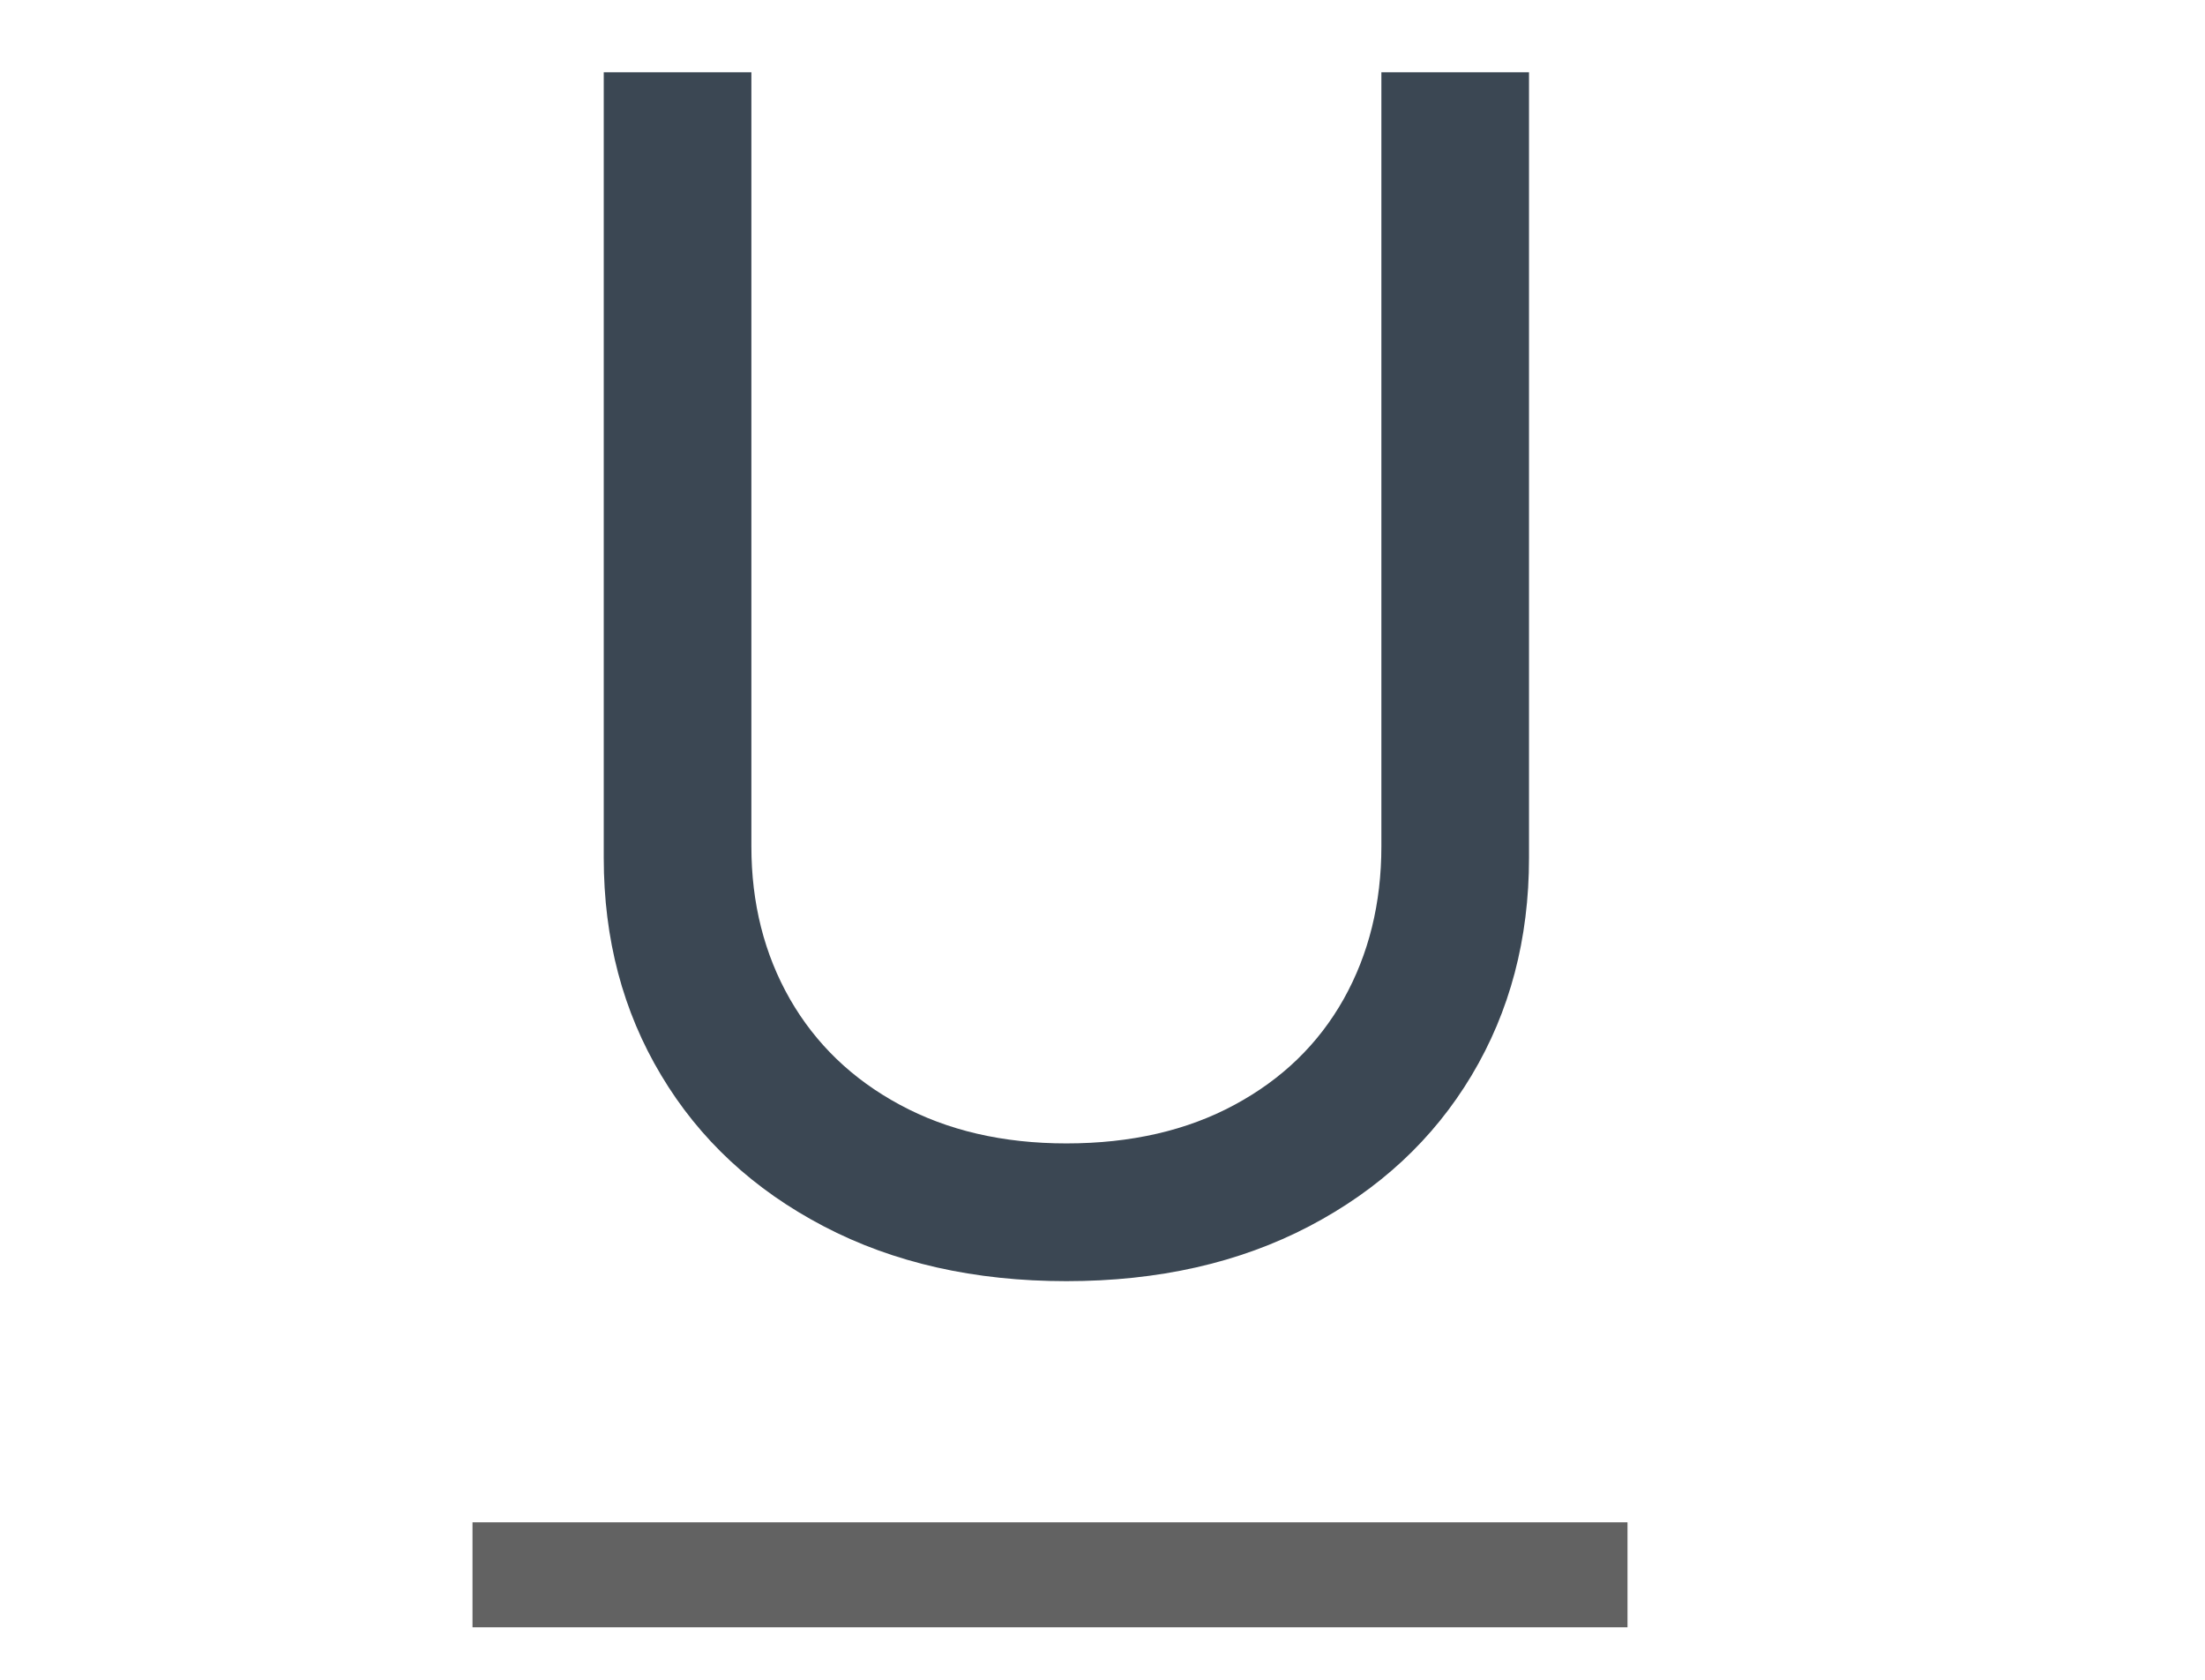 <svg width="21" height="16" viewBox="0 0 12 16" fill="none" xmlns="http://www.w3.org/2000/svg">
<path d="M10.062 0.688V8.172C10.062 8.943 9.88 9.633 9.516 10.242C9.151 10.852 8.635 11.331 7.969 11.68C7.302 12.029 6.531 12.203 5.656 12.203C4.781 12.203 4.01 12.029 3.344 11.68C2.677 11.331 2.161 10.852 1.797 10.242C1.432 9.633 1.25 8.943 1.25 8.172V0.688H2.656V8.062C2.656 8.604 2.779 9.089 3.023 9.516C3.268 9.943 3.617 10.279 4.07 10.523C4.523 10.768 5.052 10.891 5.656 10.891C6.271 10.891 6.805 10.768 7.258 10.523C7.711 10.279 8.057 9.943 8.297 9.516C8.536 9.089 8.656 8.604 8.656 8.062V0.688H10.062Z" fill="#3B4753"/>
<path d="M0 15H11" stroke="#626262"/>
</svg>
